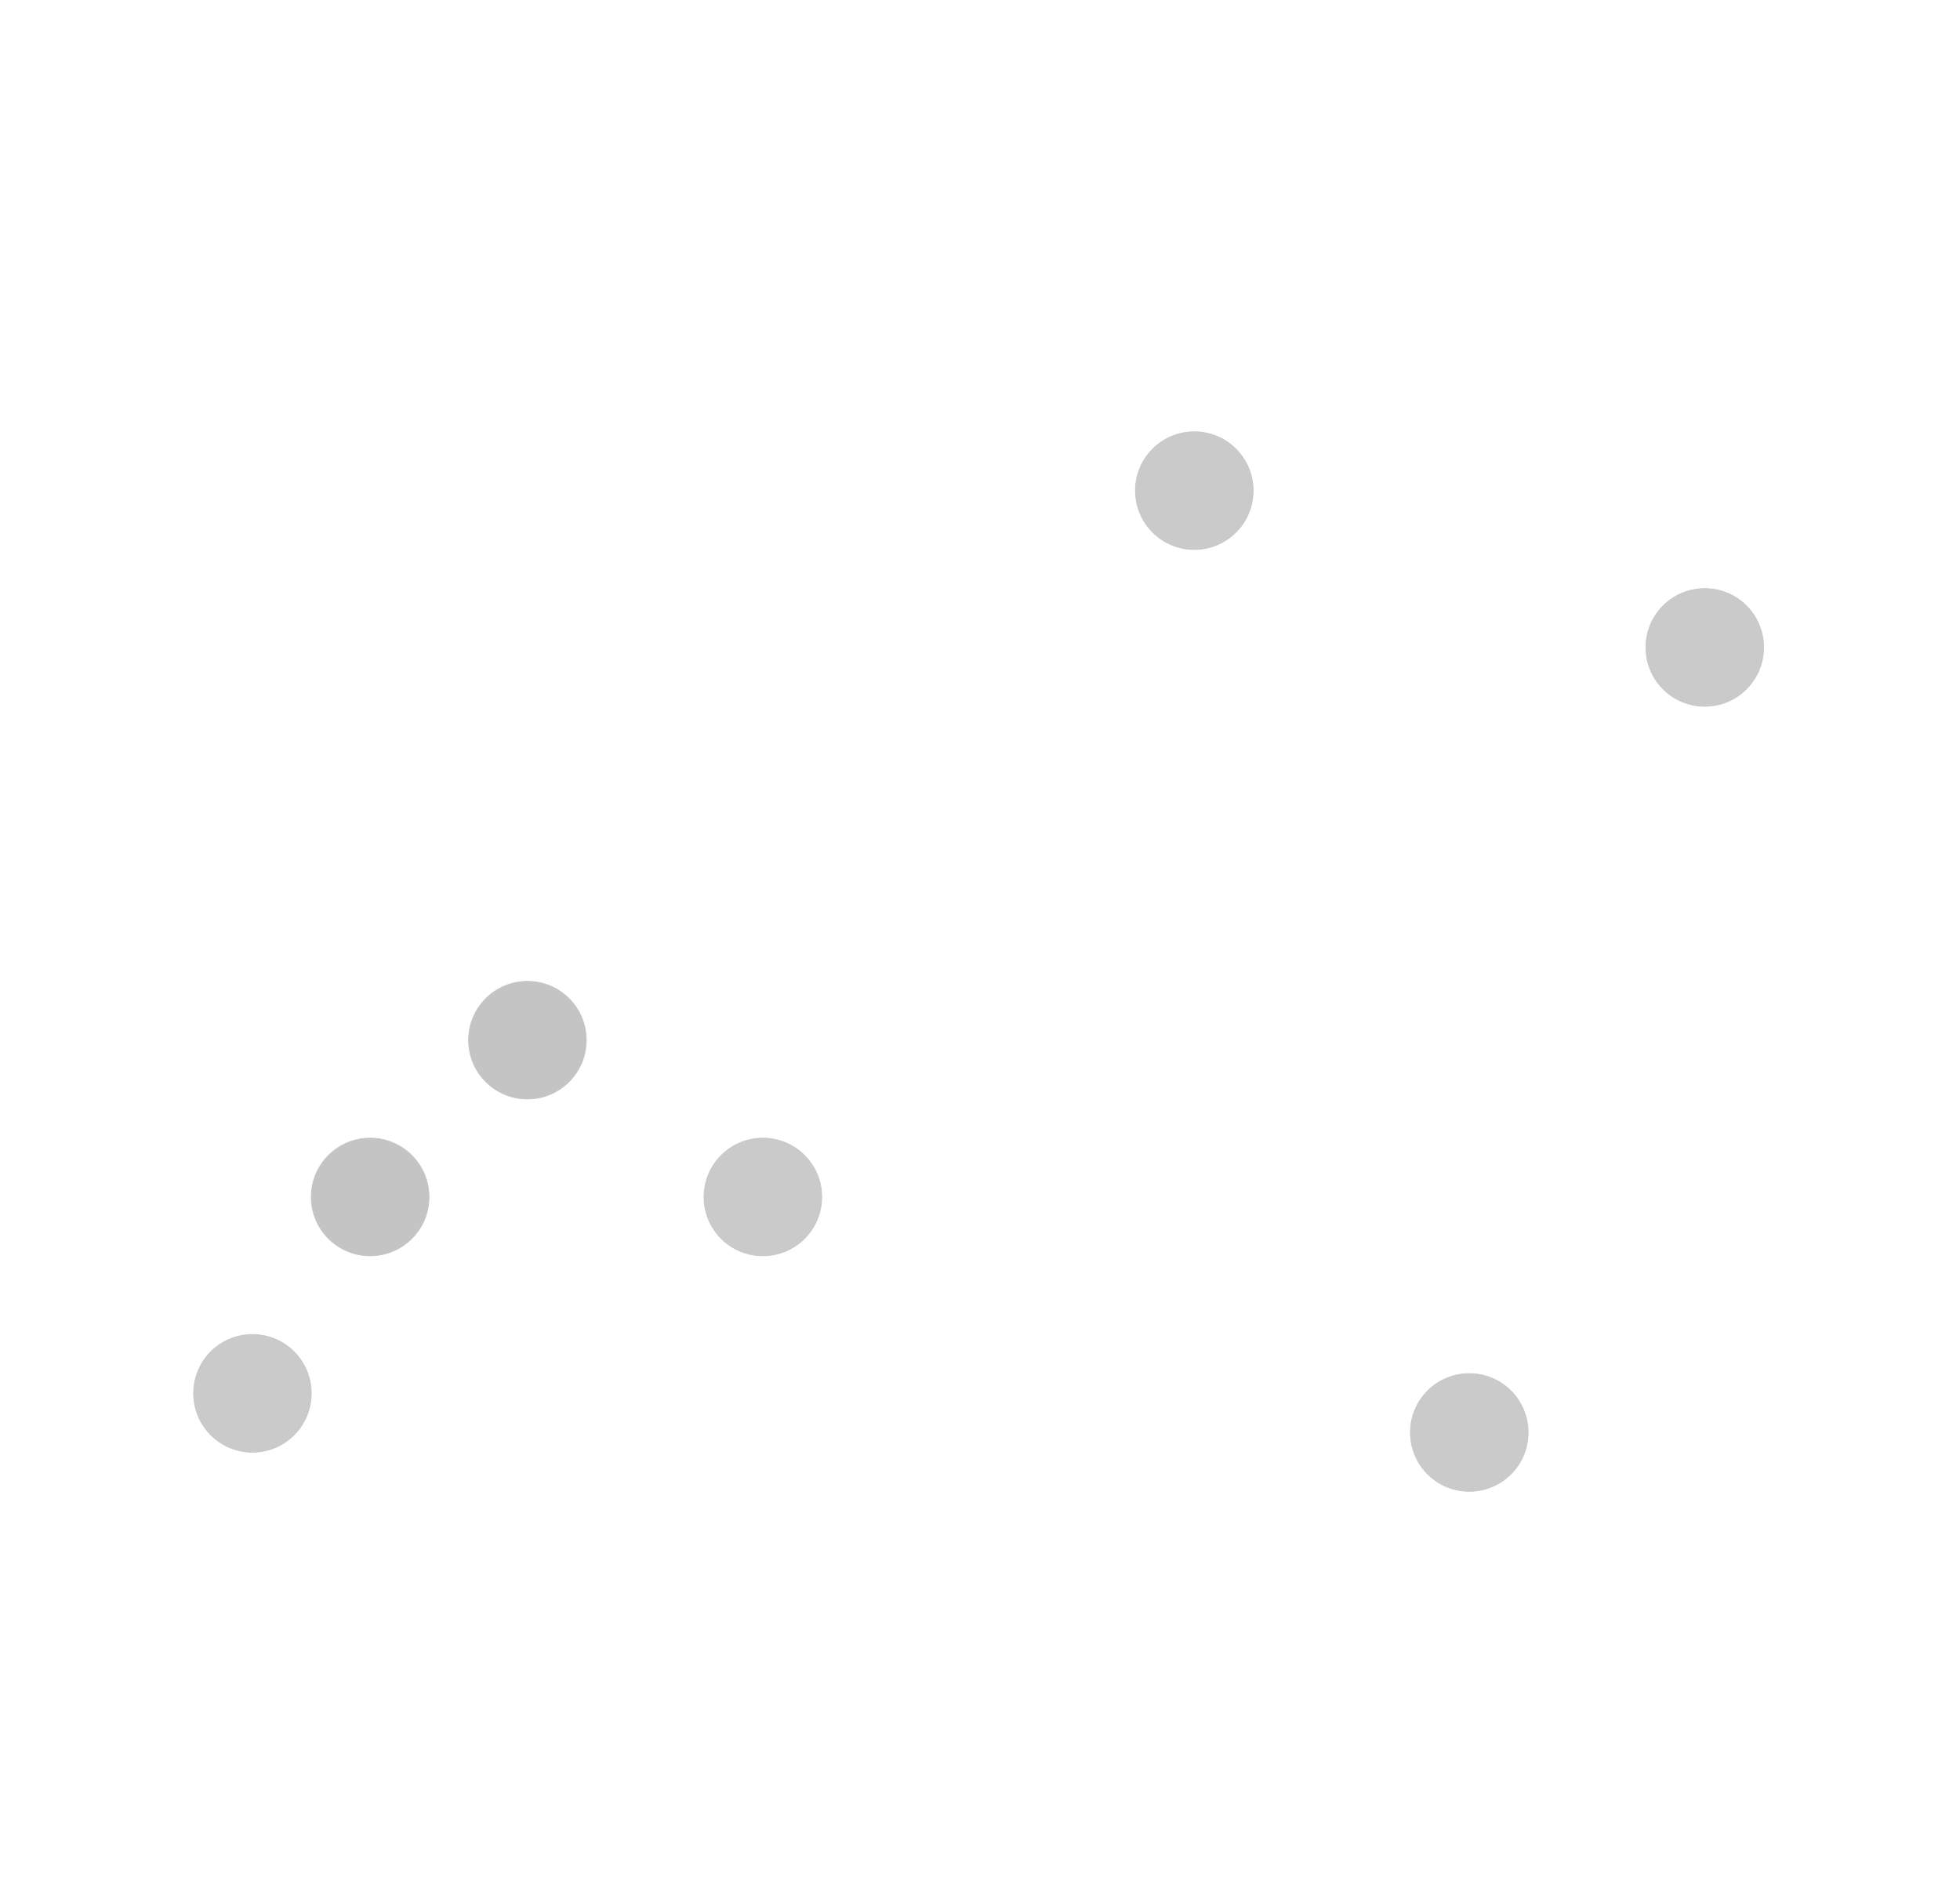 <svg width="27" height="26" viewBox="0 0 27 26" fill="none" xmlns="http://www.w3.org/2000/svg">
<path d="M5.099 17.3C5.547 17.3 5.91 16.938 5.91 16.49C5.91 16.042 5.547 15.679 5.099 15.679C4.651 15.679 4.288 16.042 4.288 16.49C4.288 16.938 4.651 17.3 5.099 17.3Z" fill="#C4C4C4" stroke="#C4C4C4" stroke-width="0.01"/>
<path d="M7.266 15.14C7.713 15.14 8.076 14.777 8.076 14.329C8.076 13.882 7.713 13.519 7.266 13.519C6.818 13.519 6.455 13.882 6.455 14.329C6.455 14.777 6.818 15.14 7.266 15.14Z" fill="#C4C4C4" stroke="#C4C4C4" stroke-width="0.01"/>
<path opacity="0.902" d="M3.477 20.006C3.925 20.006 4.288 19.643 4.288 19.195C4.288 18.747 3.925 18.384 3.477 18.384C3.03 18.384 2.667 18.747 2.667 19.195C2.667 19.643 3.03 20.006 3.477 20.006Z" fill="#C4C4C4" stroke="#C4C4C4" stroke-width="0.01"/>
<path opacity="0.902" d="M10.509 17.3C10.957 17.3 11.32 16.938 11.32 16.49C11.32 16.042 10.957 15.679 10.509 15.679C10.061 15.679 9.698 16.042 9.698 16.49C9.698 16.938 10.061 17.3 10.509 17.3Z" fill="#C4C4C4" stroke="#C4C4C4" stroke-width="0.01"/>
<path opacity="0.902" d="M20.24 20.545C20.688 20.545 21.051 20.182 21.051 19.734C21.051 19.286 20.688 18.923 20.24 18.923C19.792 18.923 19.429 19.286 19.429 19.734C19.429 20.182 19.792 20.545 20.24 20.545Z" fill="#C4C4C4" stroke="#C4C4C4" stroke-width="0.01"/>
<path opacity="0.902" d="M16.452 7.57C16.9 7.57 17.263 7.207 17.263 6.759C17.263 6.311 16.9 5.948 16.452 5.948C16.004 5.948 15.641 6.311 15.641 6.759C15.641 7.207 16.004 7.57 16.452 7.57Z" fill="#C4C4C4" stroke="#C4C4C4" stroke-width="0.01"/>
<path opacity="0.902" d="M23.484 9.73C23.932 9.73 24.295 9.367 24.295 8.919C24.295 8.471 23.932 8.108 23.484 8.108C23.036 8.108 22.673 8.471 22.673 8.919C22.673 9.367 23.036 9.73 23.484 9.73Z" fill="#C4C4C4" stroke="#C4C4C4" stroke-width="0.01"/>
</svg>
